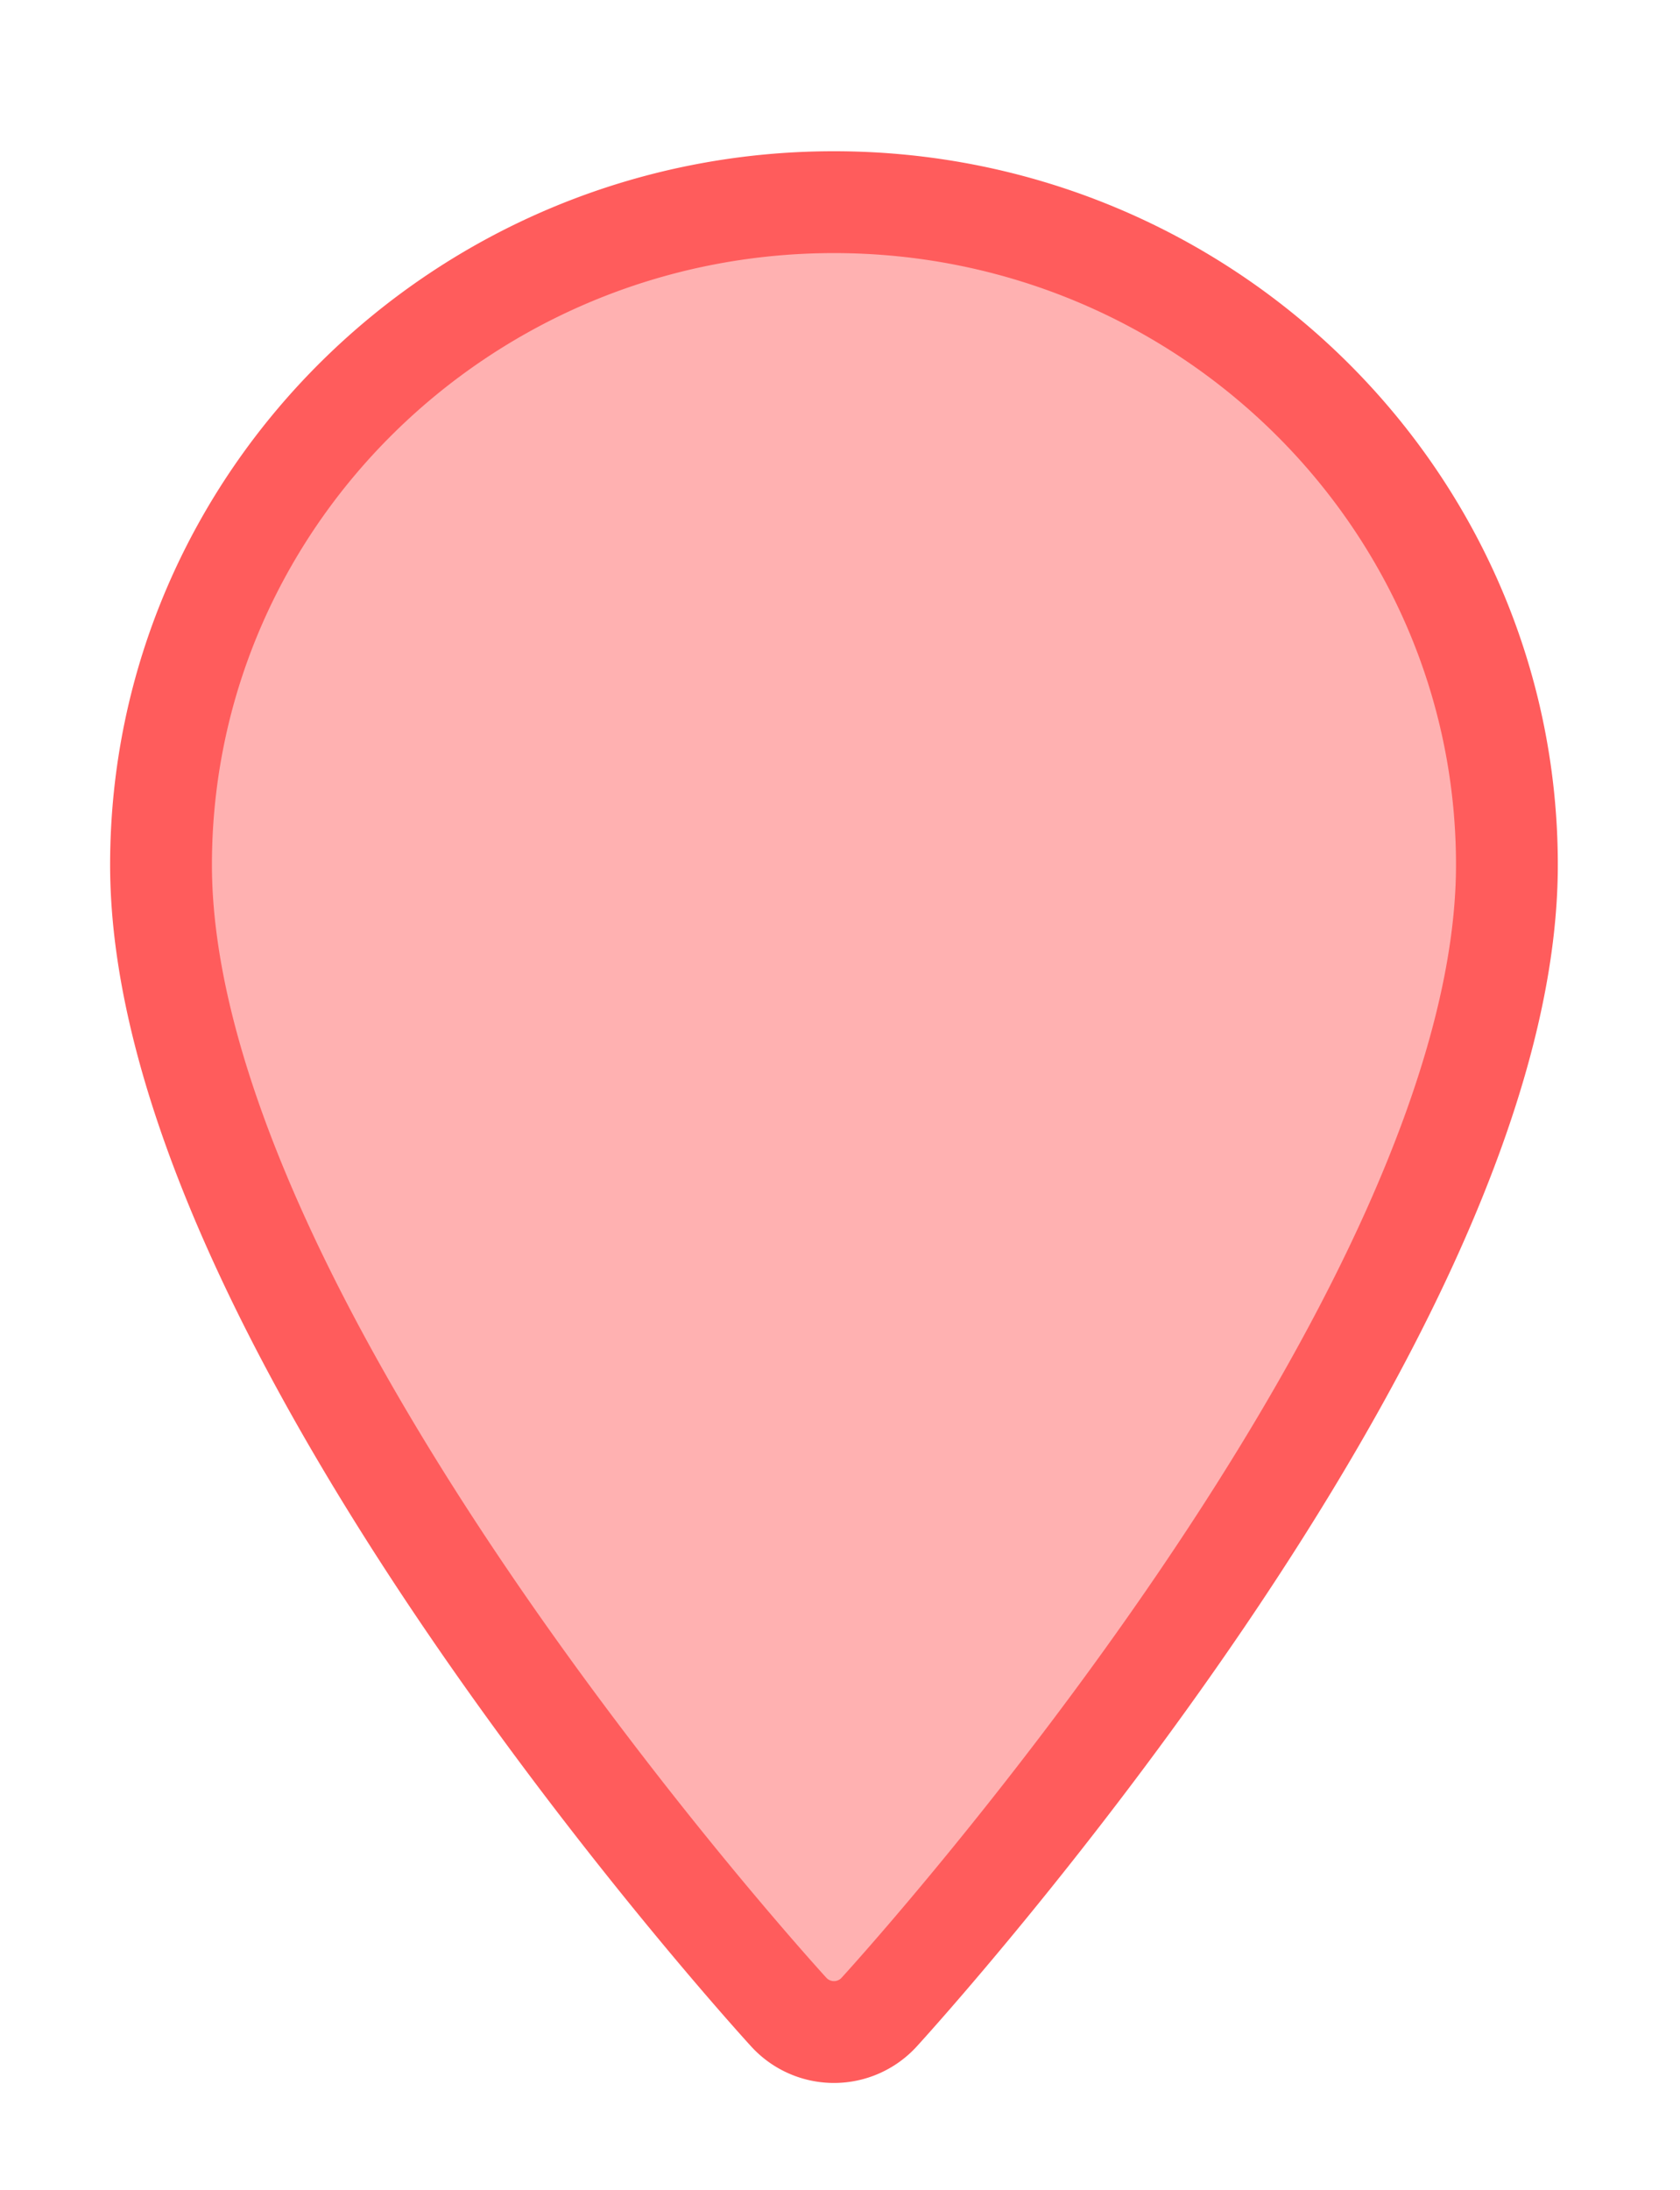 <svg xmlns="http://www.w3.org/2000/svg" width="33" height="43">
    <path fill="#FFB1B1" fill-rule="evenodd" stroke="#FF5C5C" stroke-width="2" d="M16.381 3.97c-7.288 0-13.218 5.838-13.218 13.014 0 8.905 11.829 21.979 12.333 22.531a1.203 1.203 0 0 0 1.771 0c.504-.552 12.333-13.626 12.333-22.531 0-7.176-5.93-13.014-13.219-13.014z"/>
</svg>
